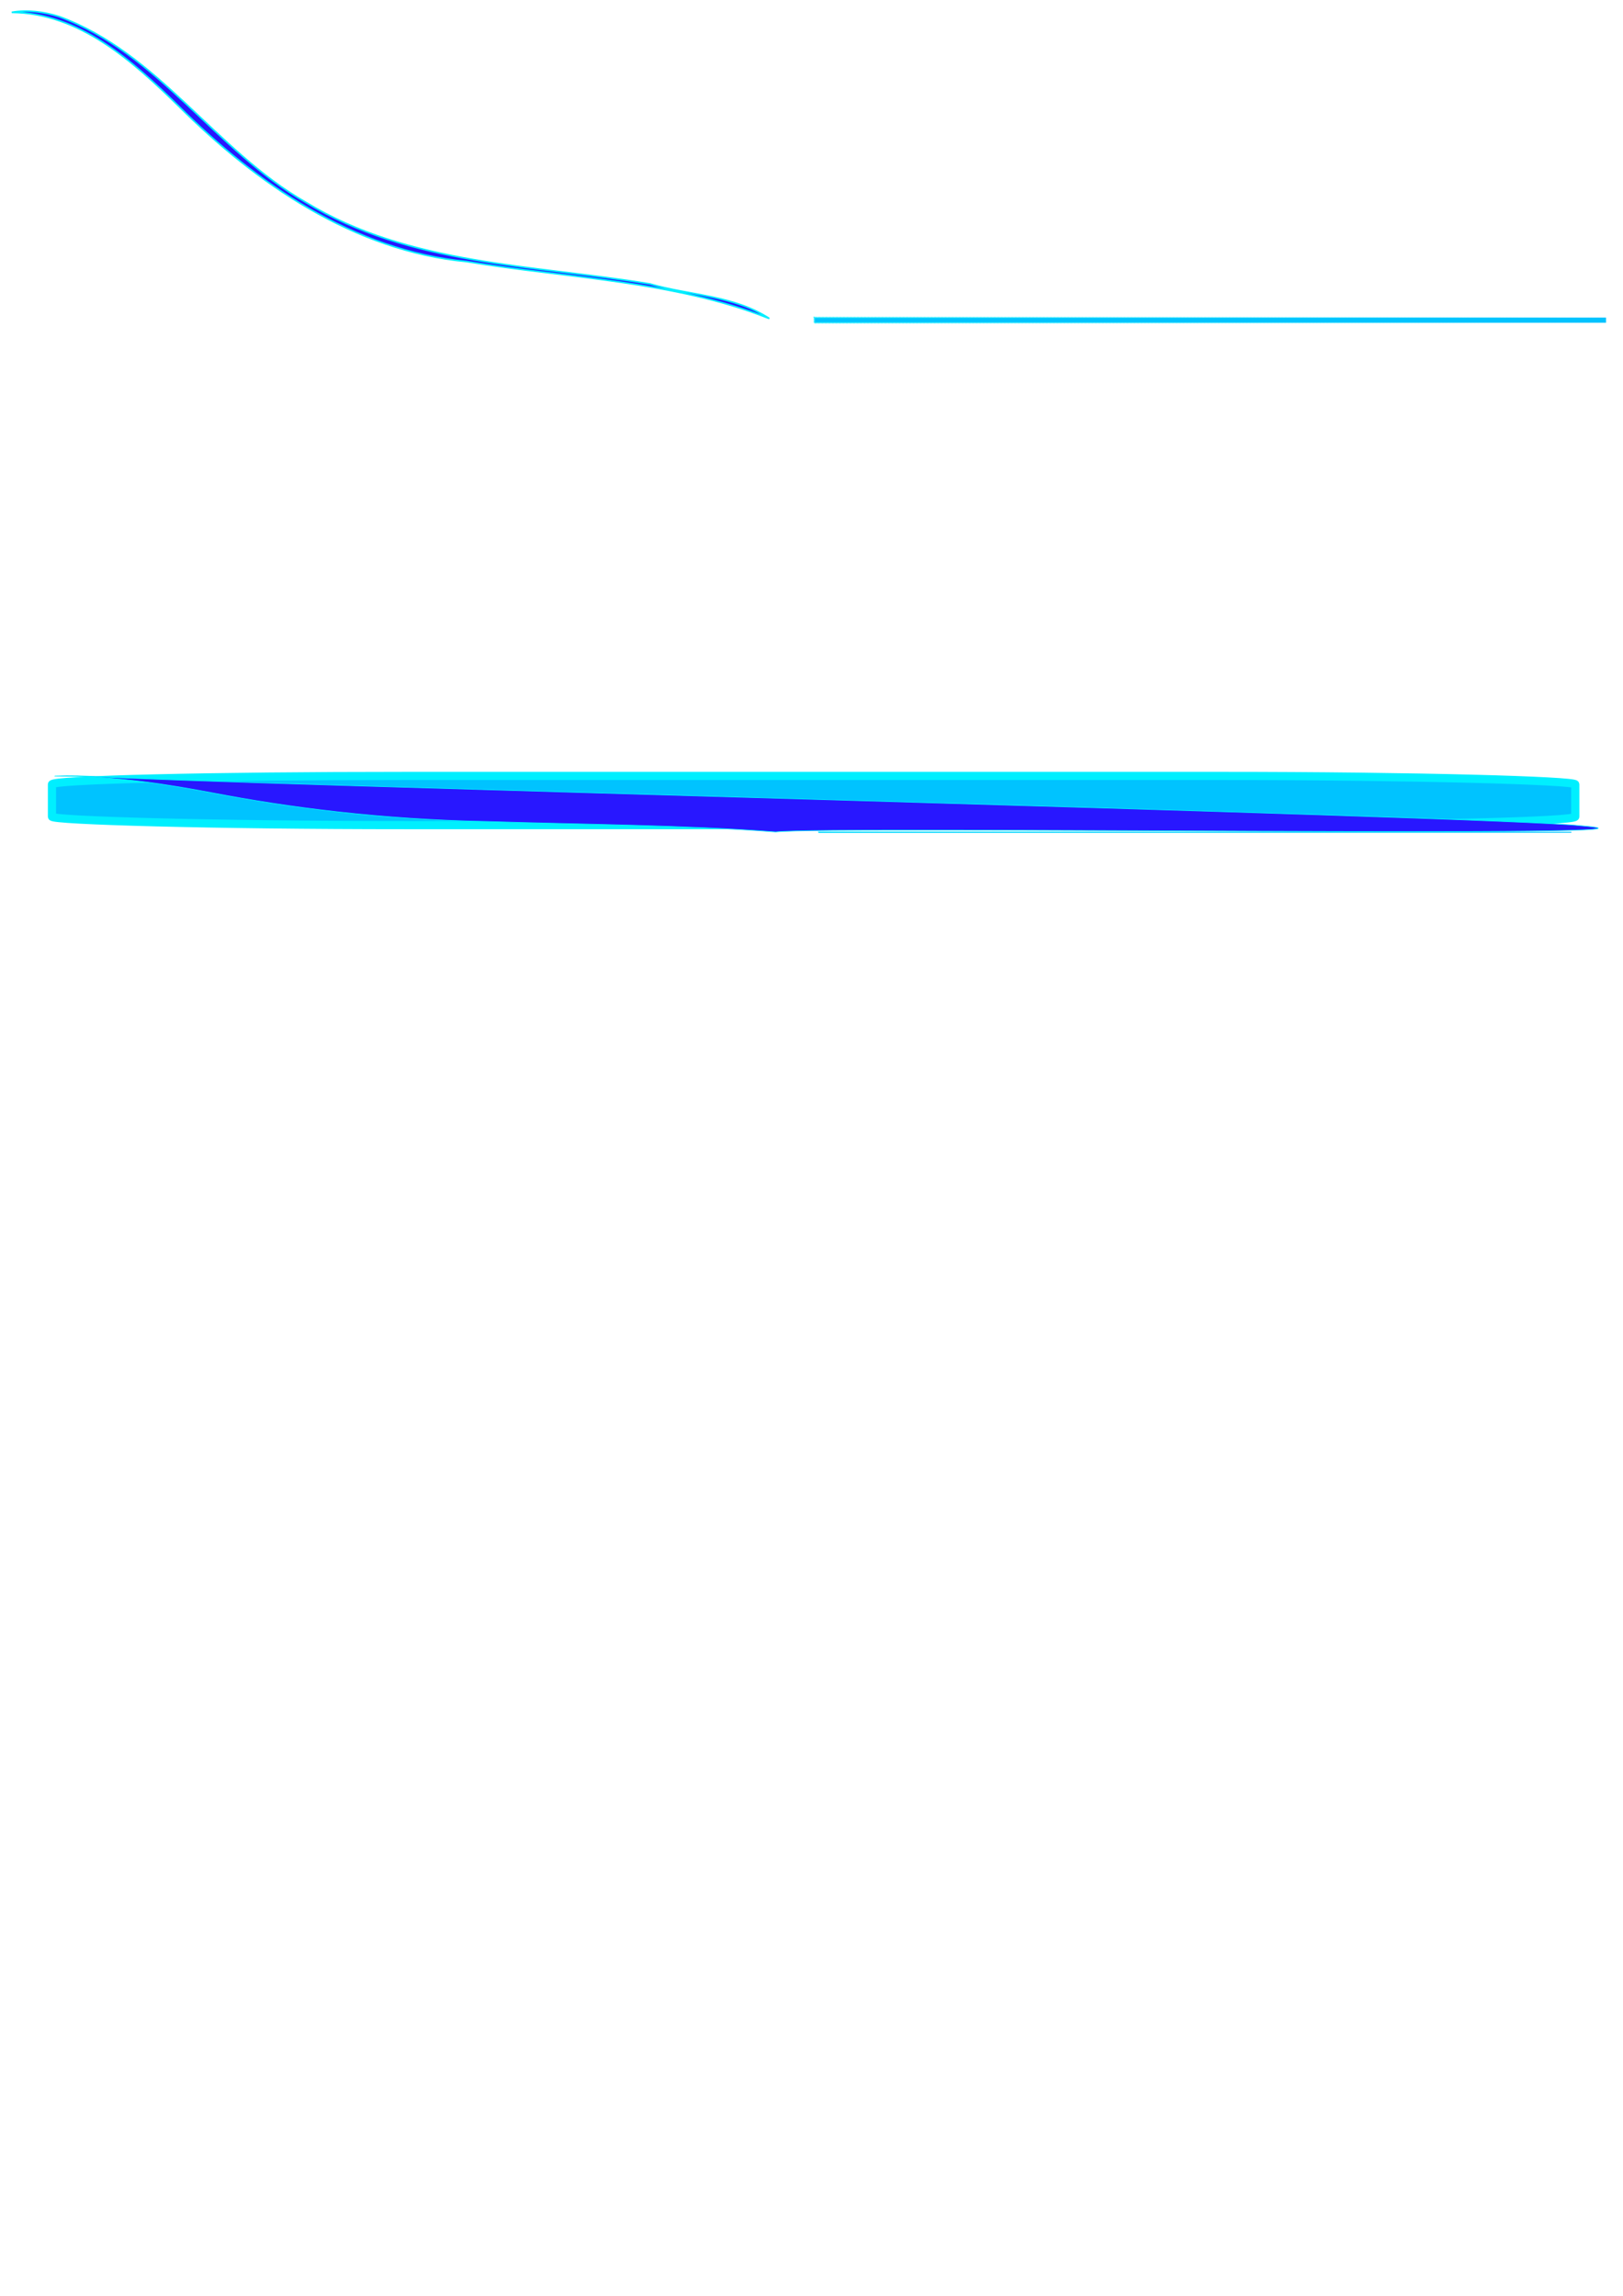 <?xml version="1.0" encoding="UTF-8" standalone="no"?>
<!-- Created with Inkscape (http://www.inkscape.org/) -->

<svg
   xmlns:dc="http://purl.org/dc/elements/1.1/"
   xmlns:cc="http://creativecommons.org/ns#"
   xmlns:rdf="http://www.w3.org/1999/02/22-rdf-syntax-ns#"
   xmlns:svg="http://www.w3.org/2000/svg"
   xmlns="http://www.w3.org/2000/svg"
   xmlns:xlink="http://www.w3.org/1999/xlink"
   xmlns:sodipodi="http://sodipodi.sourceforge.net/DTD/sodipodi-0.dtd"
   xmlns:inkscape="http://www.inkscape.org/namespaces/inkscape"
   width="744.094"
   height="1052.362"
   id="svg2"
   version="1.1"
   inkscape:version="0.47 r22583"
   sodipodi:docname="New document 1">
  <defs
     id="defs4">
    <linearGradient
       inkscape:collect="always"
       id="linearGradient5052">
      <stop
         style="stop-color:#00efff;stop-opacity:1;"
         offset="0"
         id="stop5054" />
      <stop
         style="stop-color:#00efff;stop-opacity:0;"
         offset="1"
         id="stop5056" />
    </linearGradient>
    <linearGradient
       id="linearGradient3592">
      <stop
         style="stop-color:#f09315;stop-opacity:1;"
         offset="0"
         id="stop3594" />
      <stop
         style="stop-color:#00efff;stop-opacity:0;"
         offset="1"
         id="stop3596" />
    </linearGradient>
    <inkscape:perspective
       sodipodi:type="inkscape:persp3d"
       inkscape:vp_x="0 : 526.18109 : 1"
       inkscape:vp_y="0 : 1000 : 0"
       inkscape:vp_z="744.09448 : 526.18109 : 1"
       inkscape:persp3d-origin="372.04724 : 350.78739 : 1"
       id="perspective10" />
    <linearGradient
       inkscape:collect="always"
       xlink:href="#linearGradient5052"
       id="linearGradient5058"
       x1="372.973"
       y1="-77.767"
       x2="736.714"
       y2="-77.767"
       gradientUnits="userSpaceOnUse"
       gradientTransform="matrix(1.015,0,0,0.018,-8.221,-145.396)" />
    <inkscape:perspective
       id="perspective5100"
       inkscape:persp3d-origin="0.5 : 0.33333333 : 1"
       inkscape:vp_z="1 : 0.5 : 1"
       inkscape:vp_y="0 : 1000 : 0"
       inkscape:vp_x="0 : 0.5 : 1"
       sodipodi:type="inkscape:persp3d" />
    <linearGradient
       inkscape:collect="always"
       xlink:href="#linearGradient5052-9"
       id="linearGradient5058-9"
       x1="372.973"
       y1="-77.767"
       x2="736.714"
       y2="-77.767"
       gradientUnits="userSpaceOnUse"
       gradientTransform="matrix(1.015,0,0,0.018,-8.221,-145.396)" />
    <linearGradient
       inkscape:collect="always"
       id="linearGradient5052-9">
      <stop
         style="stop-color:#00efff;stop-opacity:1;"
         offset="0"
         id="stop5054-4" />
      <stop
         style="stop-color:#00efff;stop-opacity:0;"
         offset="1"
         id="stop5056-5" />
    </linearGradient>
    <linearGradient
       y2="-77.767"
       x2="736.714"
       y1="-77.767"
       x1="372.973"
       gradientTransform="matrix(0.965,0,0,0.003,12.338,-381.228)"
       gradientUnits="userSpaceOnUse"
       id="linearGradient5111"
       xlink:href="#linearGradient5052-9"
       inkscape:collect="always" />
  </defs>
  <sodipodi:namedview
     id="base"
     pagecolor="#ffffff"
     bordercolor="#666666"
     borderopacity="1.0"
     inkscape:pageopacity="0.0"
     inkscape:pageshadow="2"
     inkscape:zoom="1.0363281"
     inkscape:cx="366.33297"
     inkscape:cy="789.86887"
     inkscape:document-units="px"
     inkscape:current-layer="layer1"
     showgrid="false"
     inkscape:window-width="1271"
     inkscape:window-height="946"
     inkscape:window-x="99"
     inkscape:window-y="33"
     inkscape:window-maximized="0" />
  <g
     inkscape:label="Layer 1"
     inkscape:groupmode="layer"
     id="layer1">
    <rect
       style="fill:#00c3ff;fill-opacity:1;fill-rule:nonzero;stroke:url(#linearGradient5058);stroke-width:0.816;stroke-miterlimit:13.9;stroke-opacity:1;stroke-dasharray:0.082, 0.082;stroke-dashoffset:0"
       id="rect3590"
       width="362.924"
       height="2.371"
       x="373.382"
       y="-147.946"
       transform="scale(1,-1)" />
    <path
       style="fill:#2817ff;fill-opacity:1;fill-rule:nonzero;stroke:#00efff;stroke-width:0.742;stroke-opacity:1"
       d="M 5.371,5.667 C 36.41,5.908 60.866,28.064 81.771,48.508 117.548,84.199 162.32,115.041 213.922,119.889 c 46.395,7.674 94.543,8.645 138.785,26.118 C 336.432,135.313 316.18,135.502 298.014,130.165 244.789,121.335 187.556,121.682 140.086,92.663 98.796,69.136 72.681,24.198 27.023,7.572 20.059,5.423 12.606,4.397 5.371,5.667 z"
       id="path2816" />
    <rect
       style="fill:#00c3ff;fill-opacity:1;fill-rule:nonzero;stroke:url(#linearGradient5111);stroke-width:0.34;stroke-miterlimit:13.9;stroke-opacity:1;stroke-dasharray:0.034, 0.034;stroke-dashoffset:0"
       id="rect3590-0"
       width="345.162"
       height="0.433"
       x="375.263"
       y="-381.693"
       transform="scale(1,-1)" />
    <rect
       style="fill:#00c3ff;fill-opacity:1;fill-rule:nonzero;stroke:#00efff;stroke-width:3.75;stroke-miterlimit:13.9;stroke-opacity:1;stroke-dasharray:none;stroke-dashoffset:0"
       id="rect5080"
       width="698.384"
       height="22.547"
       x="23.827"
       y="355.672"
       ry="3.875"
       rx="162.436" />
    <path
       style="fill:#2817ff;fill-opacity:1;fill-rule:nonzero;stroke:#00efff;stroke-width:0.309;stroke-opacity:1"
       d="m 25.264,355.721 c 29.52,0.044 52.779,4.088 72.661,7.82 34.026,6.515 76.606,12.145 125.683,13.03 44.124,1.401 89.915,1.578 131.993,4.768 26.65,-2.823 441.433,2.893 368.606,-2.868 -39.269,-4.295 -634.927,-19.368 -678.35,-22.403 -6.624,-0.392 -13.711,-0.58 -20.592,-0.348 z"
       id="path2816-6"
       sodipodi:nodetypes="ccccccc" />
  </g>
</svg>
